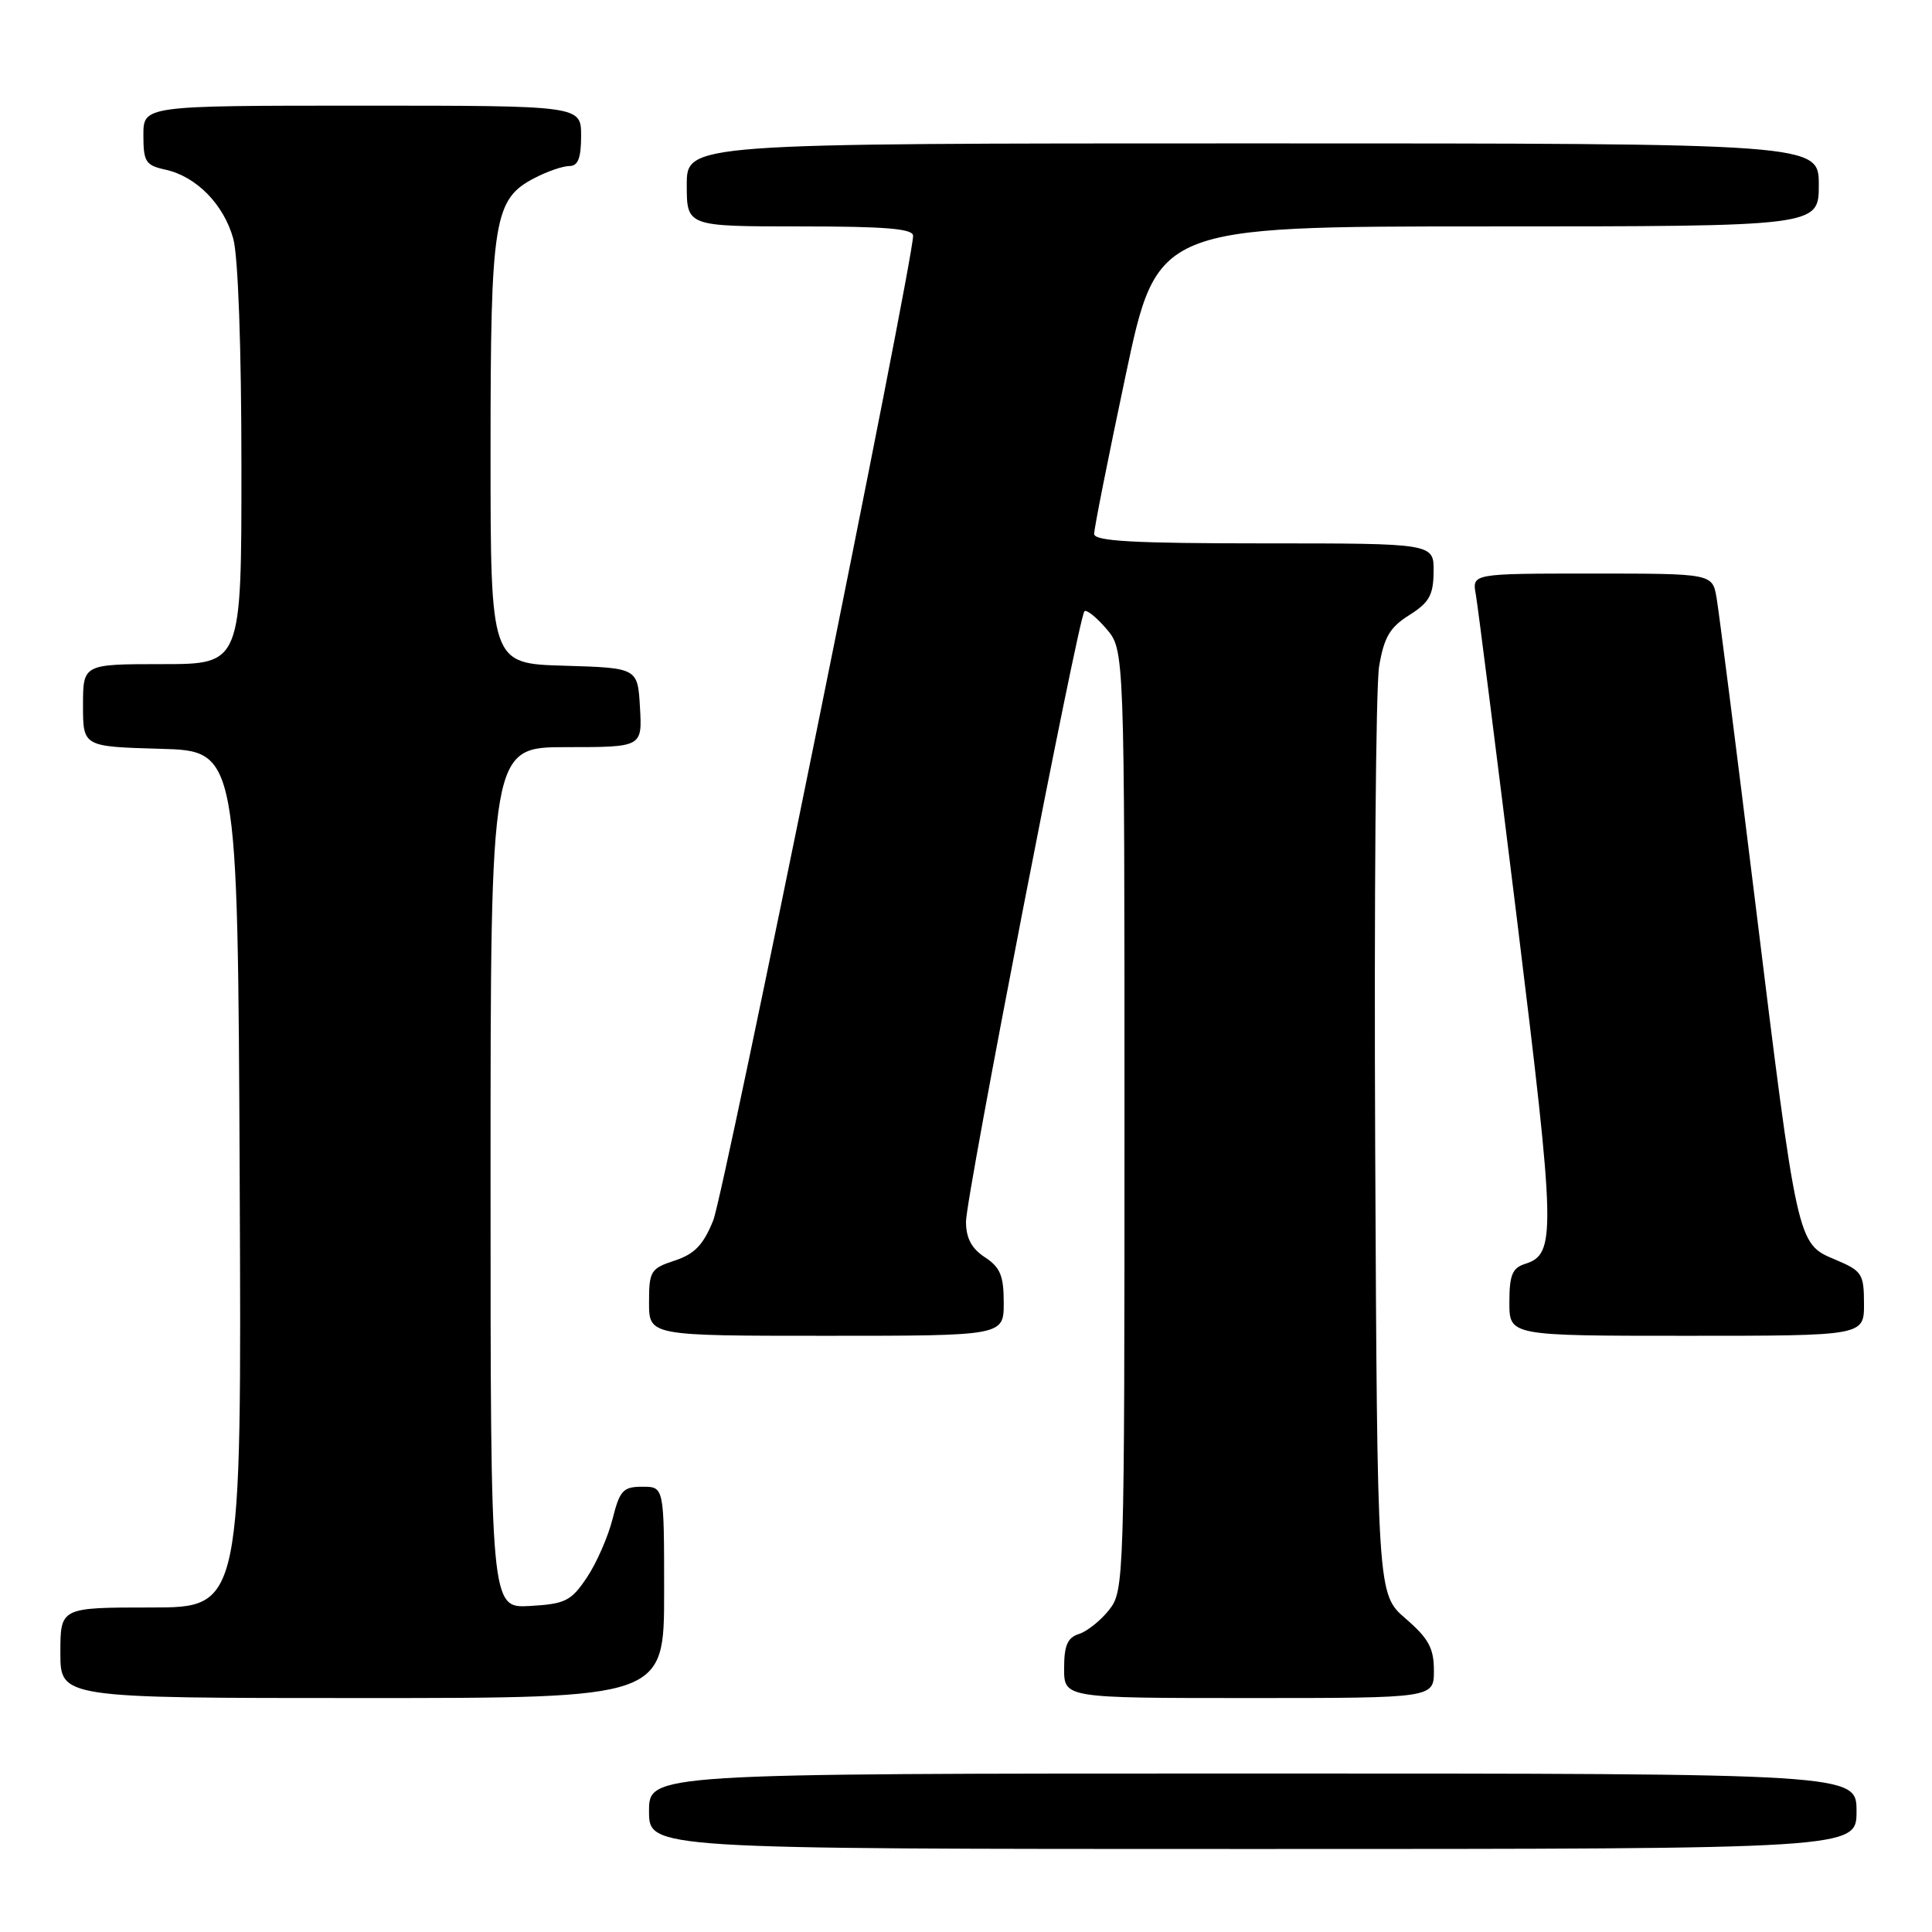 <?xml version="1.0" encoding="UTF-8" standalone="no"?>
<!DOCTYPE svg PUBLIC "-//W3C//DTD SVG 1.1//EN" "http://www.w3.org/Graphics/SVG/1.1/DTD/svg11.dtd" >
<svg xmlns="http://www.w3.org/2000/svg" xmlns:xlink="http://www.w3.org/1999/xlink" version="1.1" viewBox="0 0 256 256">
 <g >
 <path fill="currentColor"
d=" M 246.00 240.00 C 246.00 235.00 246.00 235.00 166.00 235.00 C 86.00 235.00 86.00 235.00 86.00 240.00 C 86.00 245.00 86.00 245.00 166.00 245.00 C 246.00 245.00 246.00 245.00 246.00 240.00 Z  M 88.00 211.00 C 88.00 197.00 88.00 197.00 85.12 197.00 C 82.56 197.00 82.12 197.48 81.16 201.30 C 80.56 203.66 79.03 207.15 77.75 209.05 C 75.67 212.15 74.90 212.53 70.22 212.80 C 65.00 213.10 65.00 213.10 65.00 156.05 C 65.00 99.00 65.00 99.00 75.05 99.00 C 85.10 99.00 85.10 99.00 84.80 93.75 C 84.50 88.50 84.50 88.50 74.75 88.21 C 65.00 87.93 65.00 87.93 65.00 59.93 C 65.00 29.00 65.42 26.38 70.87 23.57 C 72.54 22.70 74.60 22.00 75.45 22.00 C 76.59 22.00 77.00 20.95 77.00 18.00 C 77.00 14.00 77.00 14.00 48.00 14.00 C 19.00 14.00 19.00 14.00 19.00 17.92 C 19.00 21.44 19.30 21.91 21.92 22.48 C 26.02 23.38 29.65 27.08 30.91 31.63 C 31.55 33.93 31.99 46.11 31.99 61.75 C 32.00 88.00 32.00 88.00 21.50 88.00 C 11.00 88.00 11.00 88.00 11.00 93.47 C 11.00 98.93 11.00 98.93 21.25 99.22 C 31.50 99.50 31.50 99.50 31.76 156.25 C 32.02 213.00 32.02 213.00 20.01 213.00 C 8.00 213.00 8.00 213.00 8.00 219.00 C 8.00 225.00 8.00 225.00 48.00 225.00 C 88.00 225.00 88.00 225.00 88.00 211.00 Z  M 190.00 221.36 C 190.00 218.39 189.30 217.11 186.25 214.47 C 182.50 211.23 182.50 211.23 182.22 152.16 C 182.07 119.67 182.30 90.93 182.74 88.30 C 183.39 84.44 184.16 83.12 186.73 81.51 C 189.38 79.84 189.93 78.86 189.96 75.75 C 190.00 72.00 190.00 72.00 167.50 72.00 C 150.18 72.00 145.00 71.71 144.98 70.75 C 144.97 70.06 146.85 60.61 149.15 49.75 C 153.33 30.00 153.33 30.00 197.17 30.00 C 241.00 30.00 241.00 30.00 241.00 24.50 C 241.00 19.00 241.00 19.00 166.00 19.00 C 91.00 19.00 91.00 19.00 91.00 24.50 C 91.00 30.00 91.00 30.00 106.00 30.00 C 117.34 30.00 121.00 30.30 120.99 31.25 C 120.95 34.92 95.94 158.15 94.51 161.70 C 93.20 164.95 92.05 166.16 89.41 167.03 C 86.21 168.08 86.00 168.43 86.00 172.58 C 86.00 177.00 86.00 177.00 109.50 177.00 C 133.00 177.00 133.00 177.00 133.00 172.62 C 133.00 169.04 132.54 167.93 130.50 166.59 C 128.73 165.43 128.00 164.06 128.00 161.87 C 128.00 158.56 142.89 81.84 143.69 81.00 C 143.95 80.72 145.26 81.76 146.59 83.31 C 149.00 86.11 149.00 86.11 149.00 148.42 C 149.00 209.48 148.96 210.78 146.97 213.31 C 145.86 214.72 144.06 216.16 142.97 216.51 C 141.45 216.99 141.00 218.03 141.00 221.07 C 141.00 225.00 141.00 225.00 165.50 225.00 C 190.00 225.00 190.00 225.00 190.00 221.36 Z  M 246.99 172.75 C 246.98 168.77 246.74 168.40 243.12 166.88 C 238.13 164.78 238.17 164.98 232.51 119.00 C 230.04 98.92 227.77 81.04 227.46 79.25 C 226.91 76.00 226.91 76.00 210.98 76.00 C 195.05 76.00 195.05 76.00 195.55 78.75 C 195.82 80.26 198.27 99.62 201.00 121.76 C 206.15 163.70 206.20 166.17 202.06 167.48 C 200.39 168.01 200.00 168.97 200.00 172.57 C 200.00 177.00 200.00 177.00 223.50 177.00 C 247.00 177.00 247.00 177.00 246.99 172.75 Z "/>
</g>
</svg>